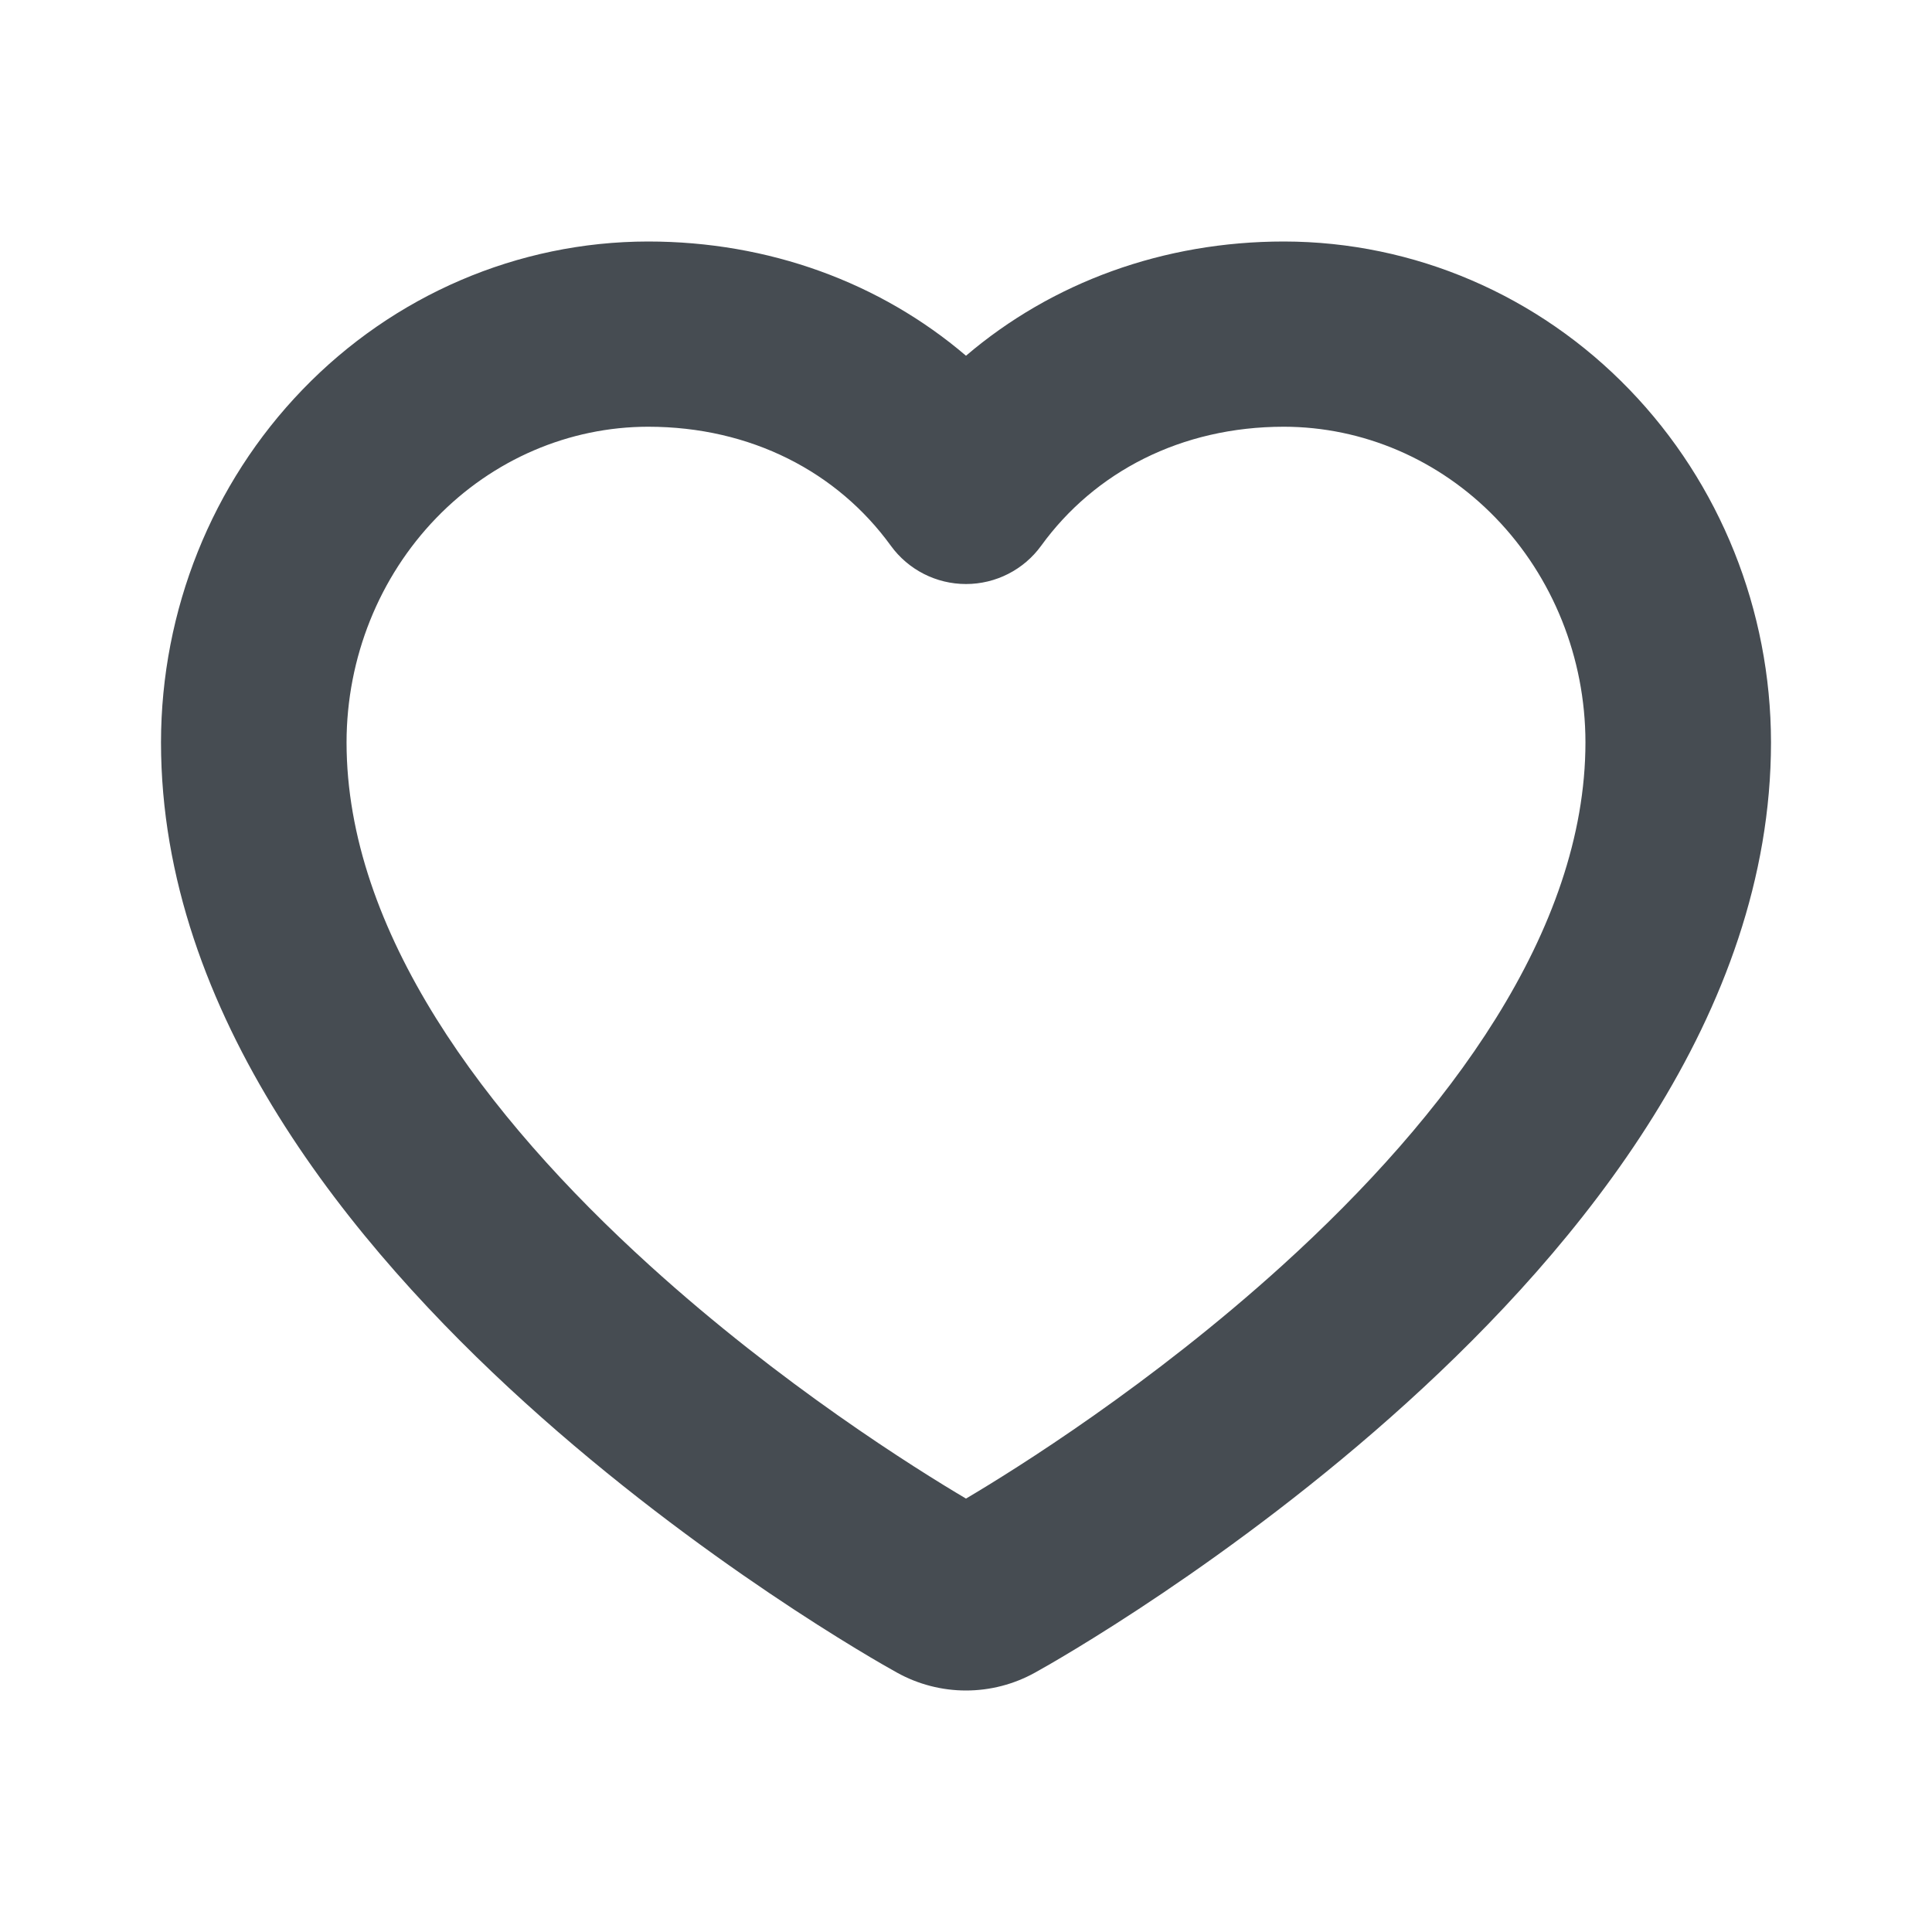 <svg viewBox="0 0 24 24" fill="none" xmlns="http://www.w3.org/2000/svg">
<path fill-rule="evenodd" clip-rule="evenodd" d="M8.049 3L8.05 3C9.549 3 10.932 3.508 12 4.419C13.068 3.508 14.451 3 15.95 3H15.951C17.569 3.002 19.111 3.668 20.241 4.839C21.37 6.008 21.998 7.584 22 9.22L22 9.221C22 12.604 19.613 15.489 17.479 17.423C15.302 19.397 13.089 20.651 12.857 20.778C12.596 20.923 12.301 21 12 21C11.699 21 11.404 20.923 11.143 20.778C10.911 20.651 8.698 19.397 6.521 17.423C4.387 15.489 2 12.604 2 9.221L2 9.22C2.002 7.584 2.63 6.008 3.759 4.839C4.889 3.668 6.431 3.002 8.049 3ZM11.066 6.779C10.402 5.863 9.328 5.301 8.051 5.301C7.072 5.302 6.124 5.705 5.418 6.436C4.711 7.168 4.306 8.169 4.305 9.222C4.305 11.563 6.017 13.858 8.071 15.72C9.703 17.201 11.37 18.243 12 18.616C12.63 18.243 14.296 17.201 15.929 15.72C17.983 13.858 19.695 11.563 19.695 9.221C19.694 8.169 19.289 7.168 18.582 6.436C17.876 5.705 16.928 5.302 15.949 5.301C14.672 5.301 13.598 5.863 12.934 6.779C12.717 7.078 12.37 7.255 12 7.255C11.63 7.255 11.283 7.078 11.066 6.779Z" fill="#464C52"/>
</svg>
